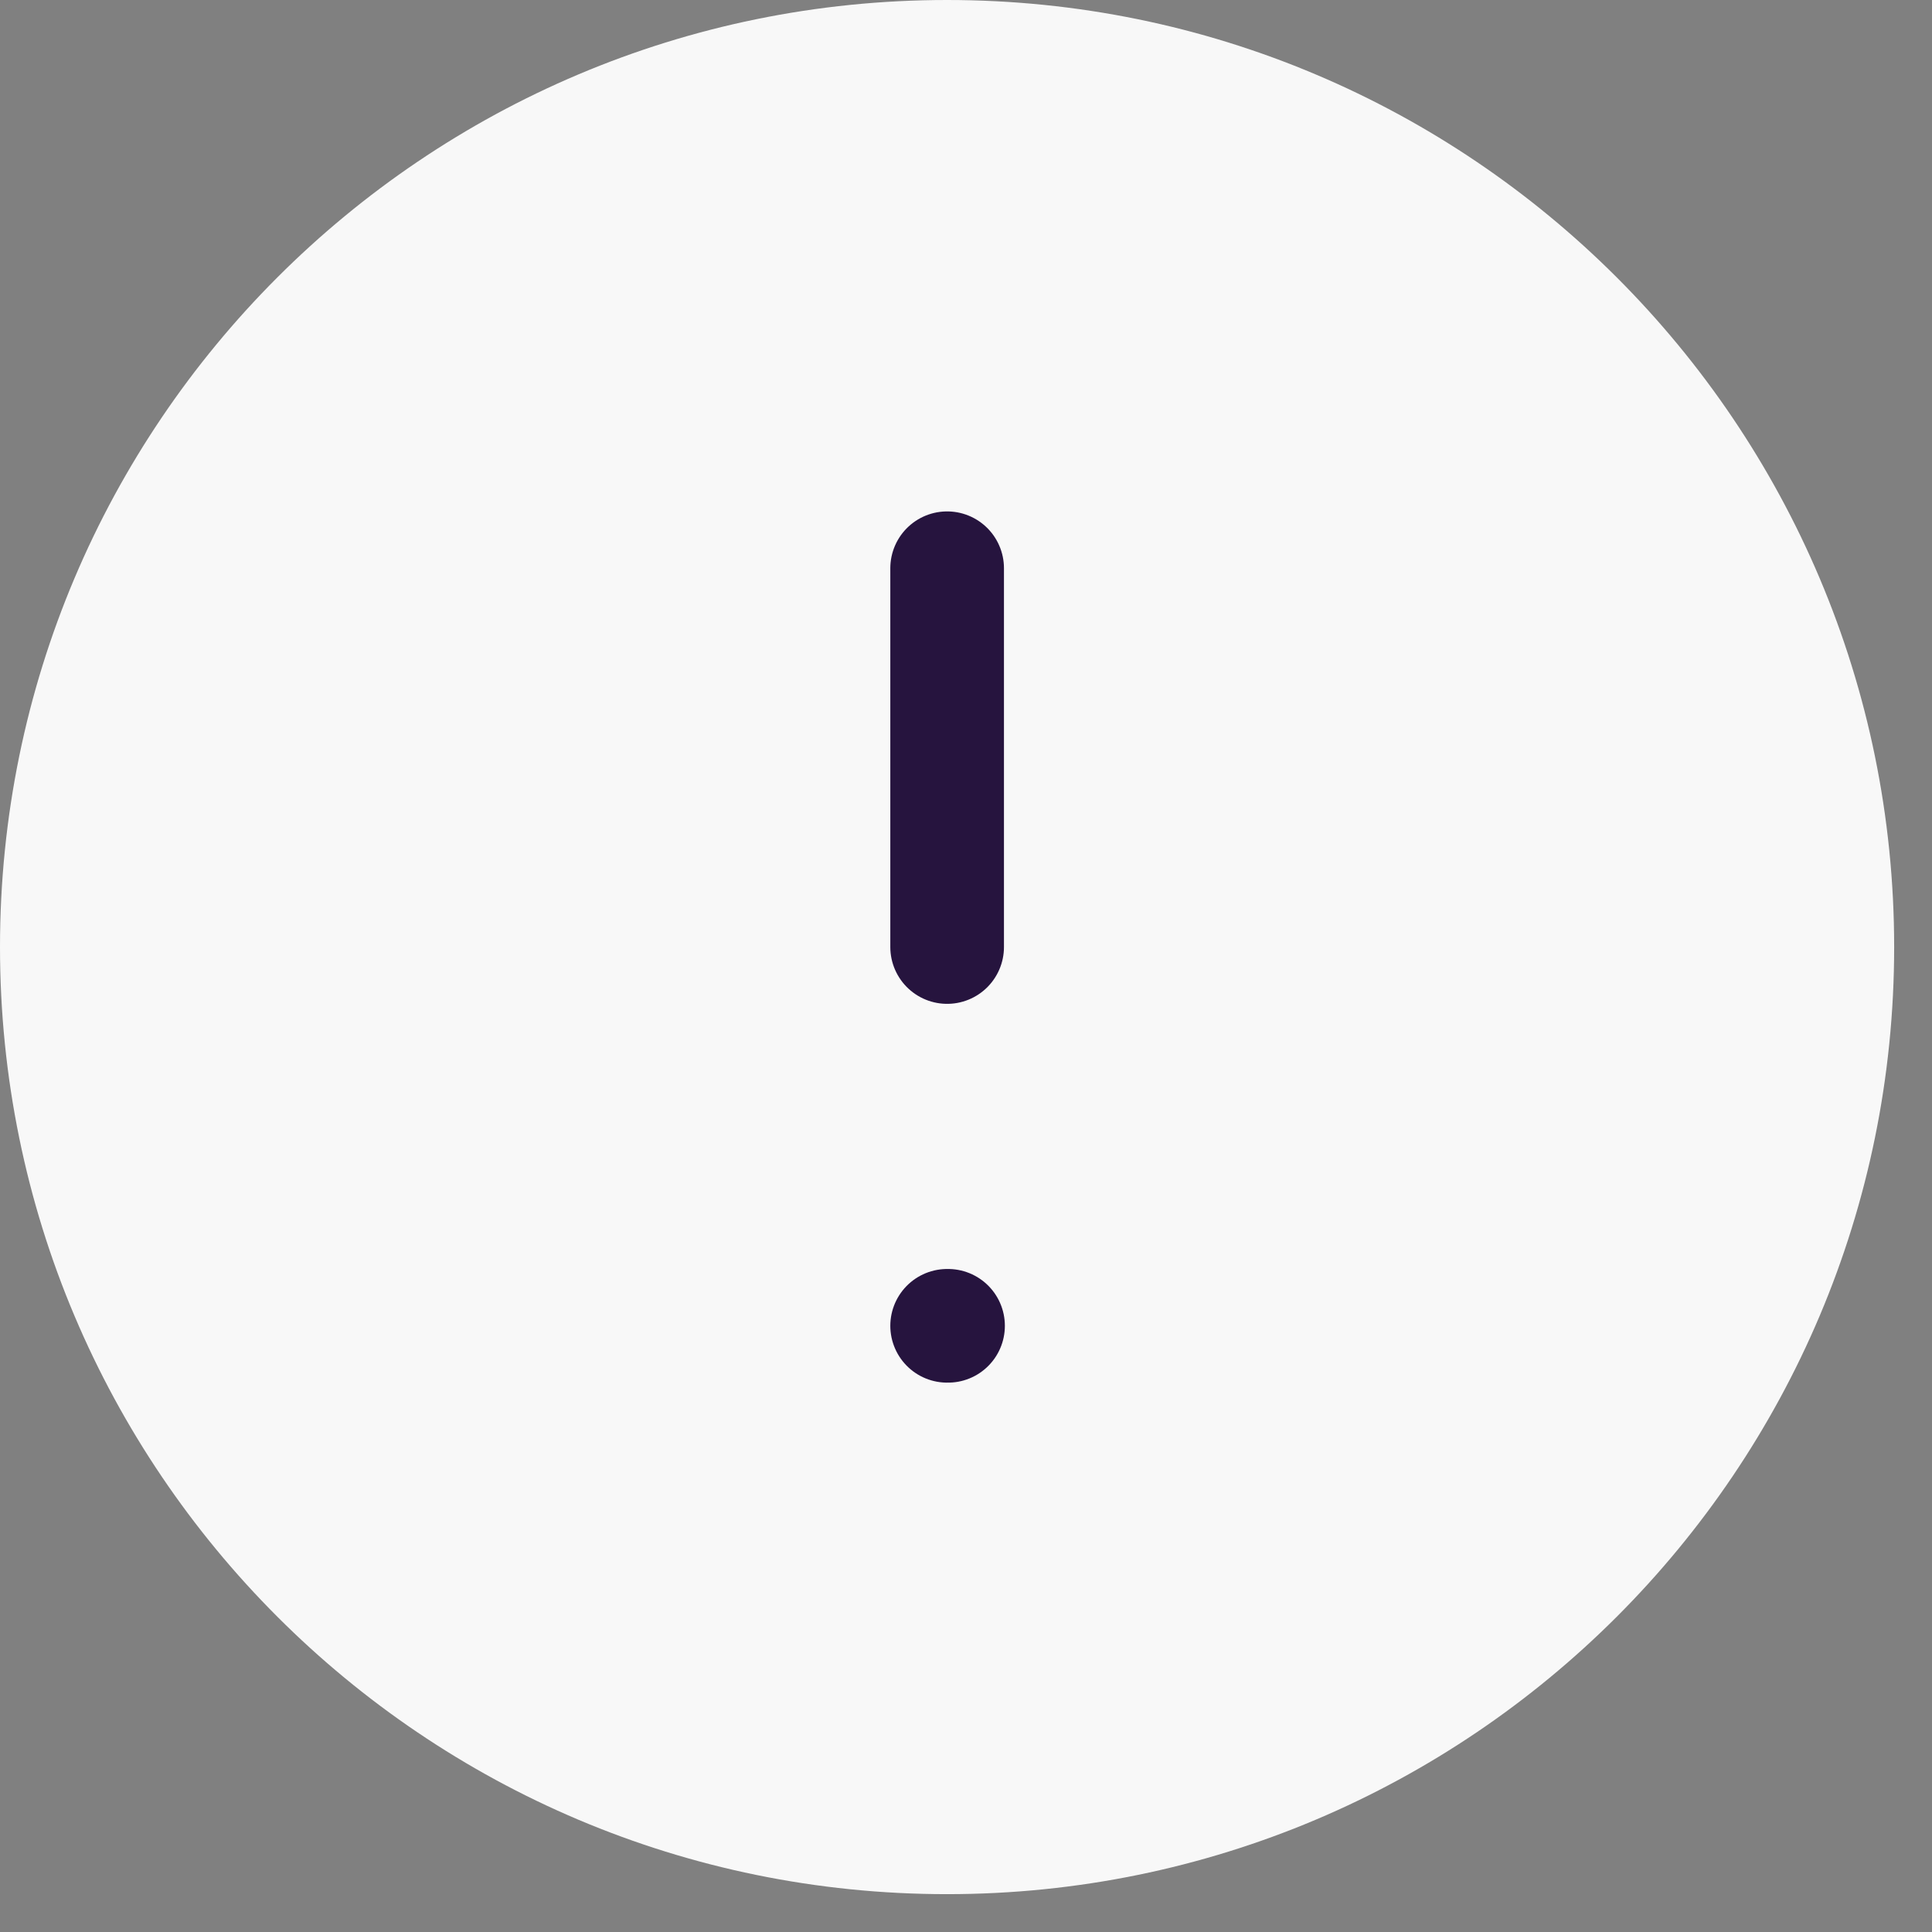 <svg width="17" height="17" viewBox="0 0 17 17" fill="none" xmlns="http://www.w3.org/2000/svg">
<rect x="0" y="0" width="17" height="17" fill="#808080" stroke="none"/>
<path d="M8.333 16.667C12.936 16.667 16.667 12.936 16.667 8.333C16.667 3.731 12.936 0 8.333 0C3.731 0 0 3.731 0 8.333C0 12.936 3.731 16.667 8.333 16.667Z" fill="#F8F8F8"/>
<path d="M8.334 5V8.333" stroke="#26143E" stroke-linecap="round" stroke-linejoin="round"/>
<path d="M8.334 11.666H8.342" stroke="#26143E" stroke-linecap="round" stroke-linejoin="round"/>
</svg>
